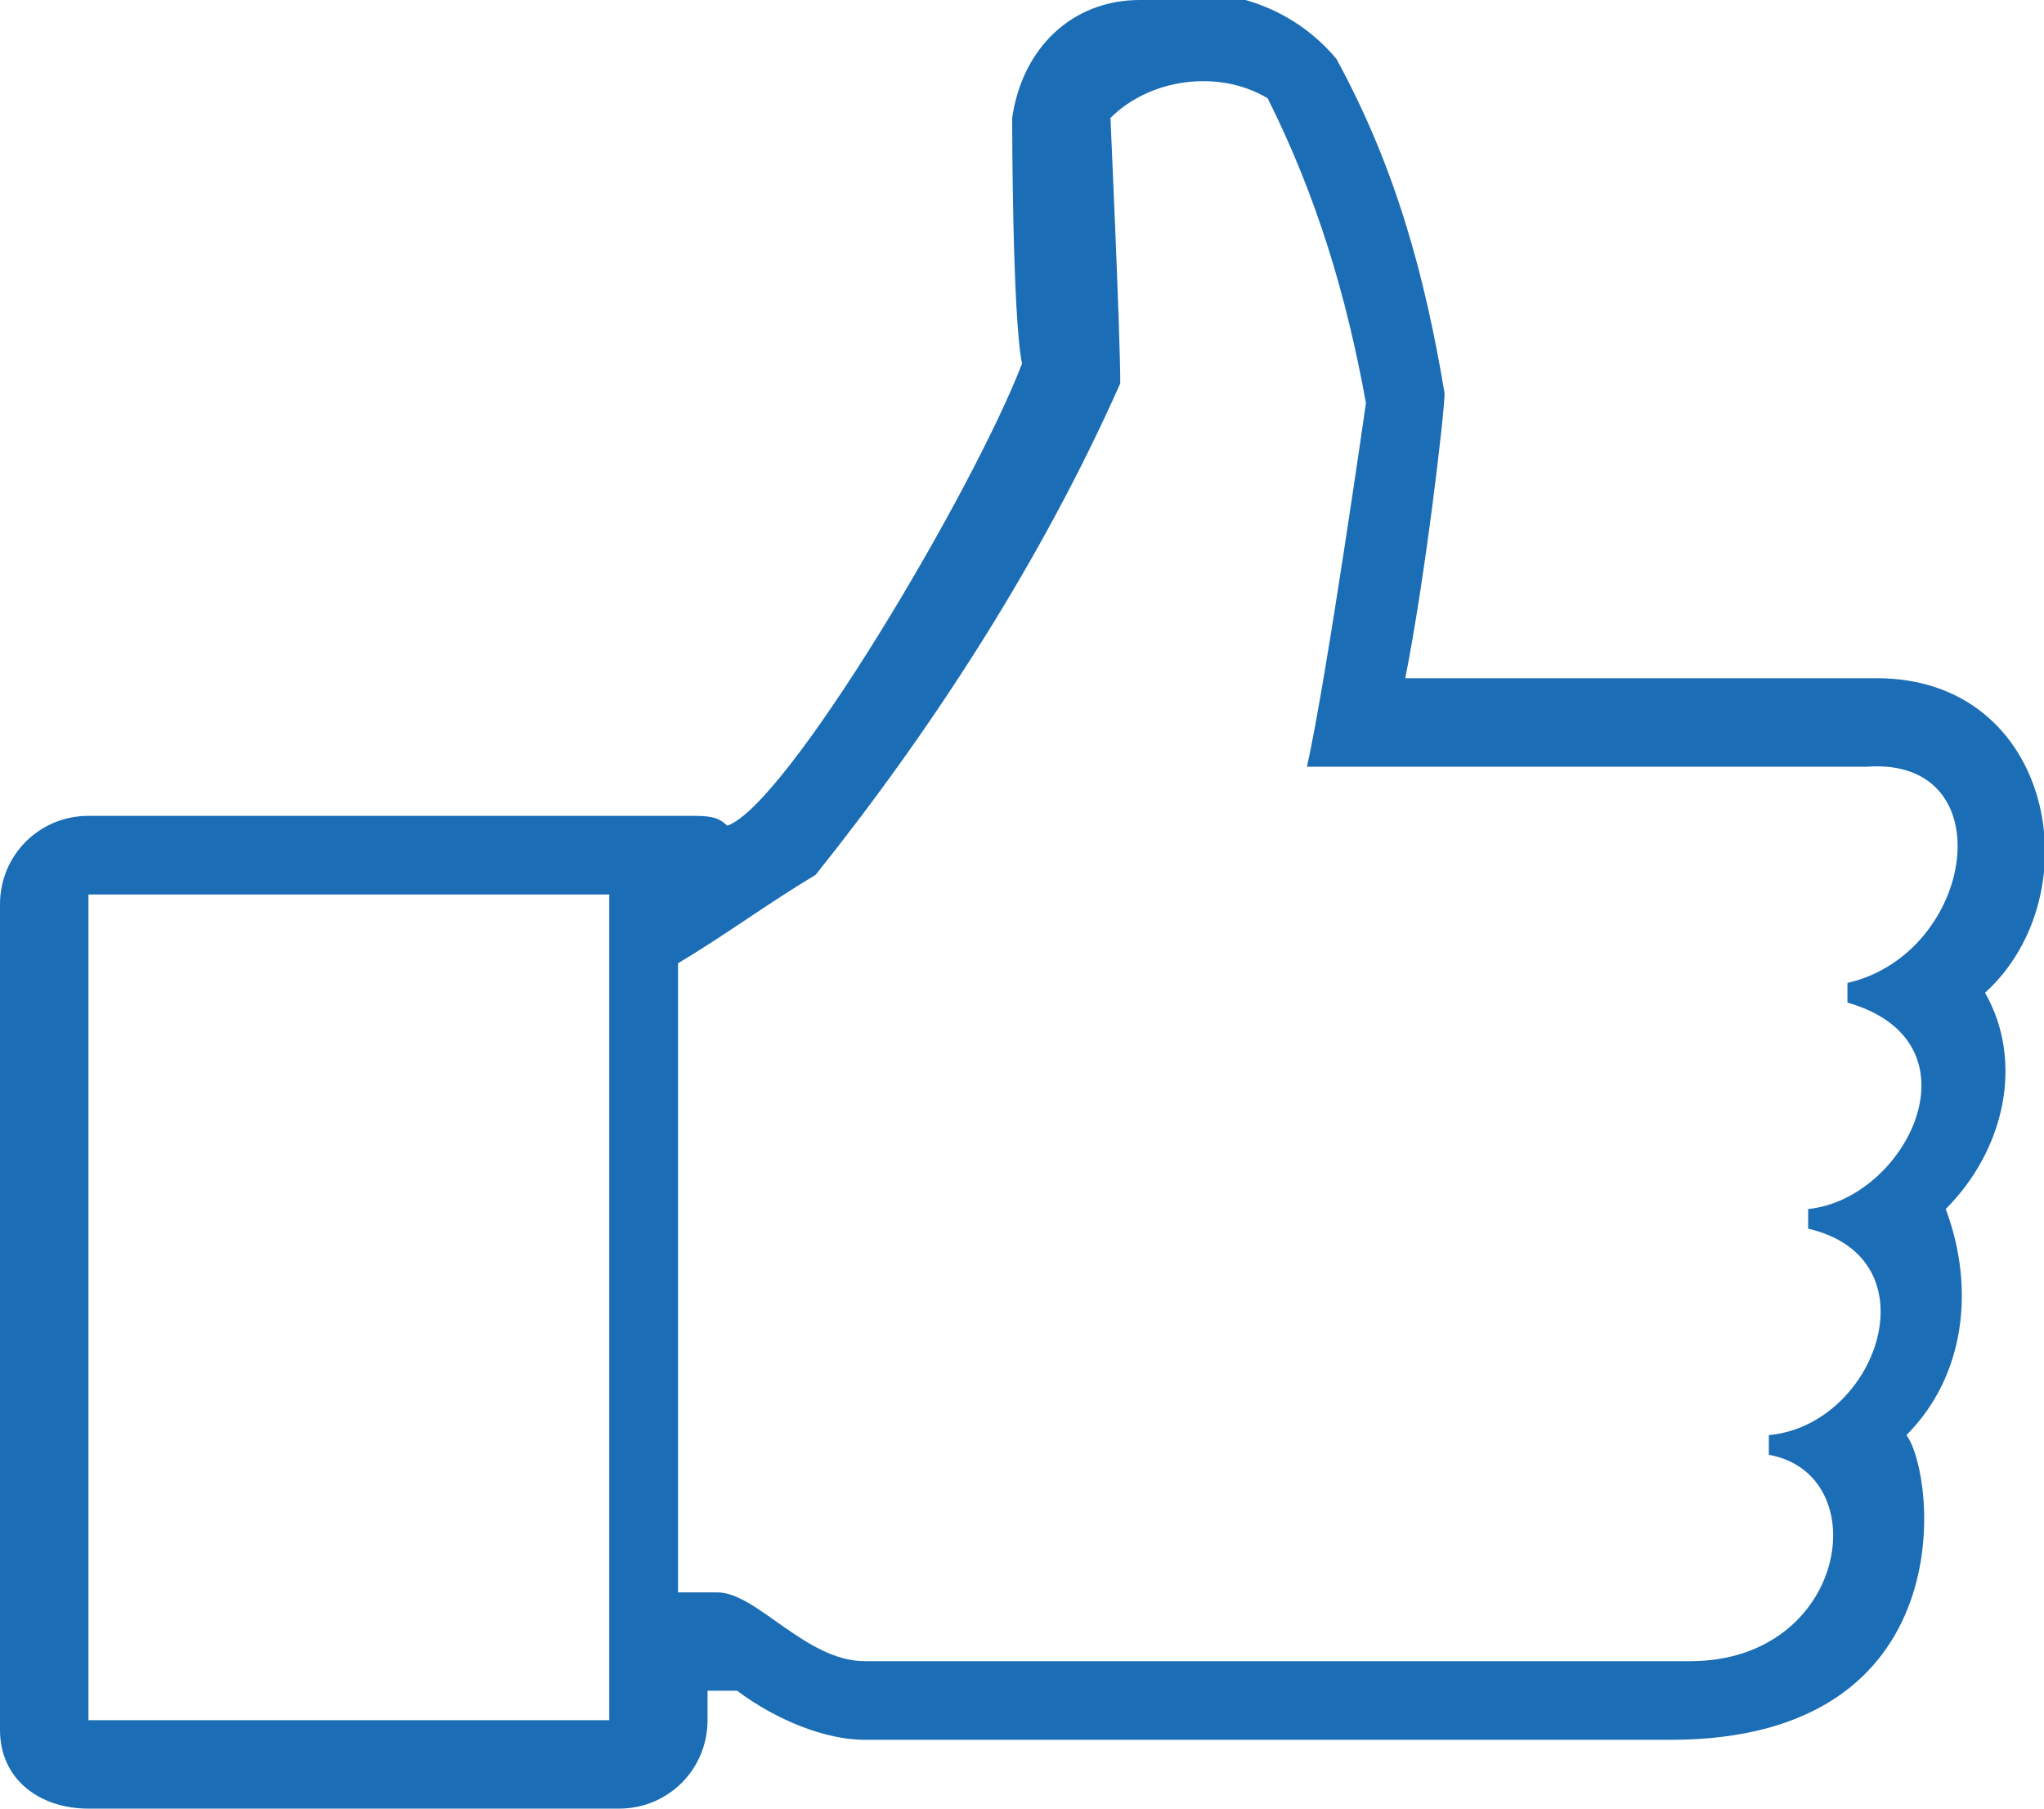 <?xml version="1.0" encoding="utf-8"?>
<!-- Generator: Adobe Illustrator 19.2.1, SVG Export Plug-In . SVG Version: 6.00 Build 0)  -->
<!DOCTYPE svg PUBLIC "-//W3C//DTD SVG 1.1//EN" "http://www.w3.org/Graphics/SVG/1.1/DTD/svg11.dtd">
<svg version="1.1" id="_x32_4ef32df-ad01-4c36-bf6d-6ac9930ce126"
	 xmlns="http://www.w3.org/2000/svg" xmlns:xlink="http://www.w3.org/1999/xlink" x="0px" y="0px" viewBox="0 0 20.8 18.4"
	 enable-background="new 0 0 20.8 18.4" xml:space="preserve">
<title>icone-curtir</title>
<g>
	<defs>
		<rect id="SVGID_1_" width="20.9" height="19"/>
	</defs>
	<clipPath id="SVGID_2_">
		<use xlink:href="#SVGID_1_"  overflow="visible"/>
	</clipPath>
	<g clip-path="url(#SVGID_2_)">
		<path fill="#1B6DB5" d="M20.2,10.1c1.1-1,0.7-3.2-1.1-3.2h-4.8c0.2-1,0.4-2.7,0.4-2.9c-0.2-1.2-0.5-2.3-1.1-3.4
			c-0.5-0.6-1.3-0.8-2-0.6c-0.7,0-1.2,0.5-1.3,1.2c0,0,0,2,0.1,2.5C9.9,5,8,8.2,7.4,8.4C7.3,8.3,7.2,8.3,7,8.3H0.9
			C0.4,8.3,0,8.7,0,9.2c0,0,0,0,0,0v8.4c0,0.5,0.4,0.8,0.9,0.8h5.4c0.5,0,0.9-0.4,0.9-0.9v-0.3c0.1,0,0.2,0,0.3,0
			c0.4,0.3,0.9,0.5,1.3,0.5H17c3,0,2.7-2.7,2.4-3.1c0.6-0.6,0.7-1.5,0.4-2.3C20.4,11.7,20.6,10.8,20.2,10.1L20.2,10.1L20.2,10.1z
			 M6.1,17.5H0.9V9.1h5.3V17.5z M18.8,10v0.2c1.4,0.4,0.6,2-0.4,2.1l0,0.2c1.3,0.3,0.7,2-0.4,2.1v0.2c1.1,0.2,0.8,2.1-0.8,2.1H8.8
			c-0.6,0-1.1-0.7-1.5-0.7H6.9V9.8c0.5-0.3,0.9-0.6,1.4-0.9c1.2-1.5,2.3-3.2,3.1-5c0-0.5-0.1-2.7-0.1-2.7c0.4-0.4,1.1-0.5,1.6-0.2
			c0.5,1,0.8,2,1,3.1c0,0-0.4,2.8-0.6,3.7H19C20.4,7.7,20.1,9.7,18.8,10L18.8,10L18.8,10z"/>
	</g>
</g>
</svg>
